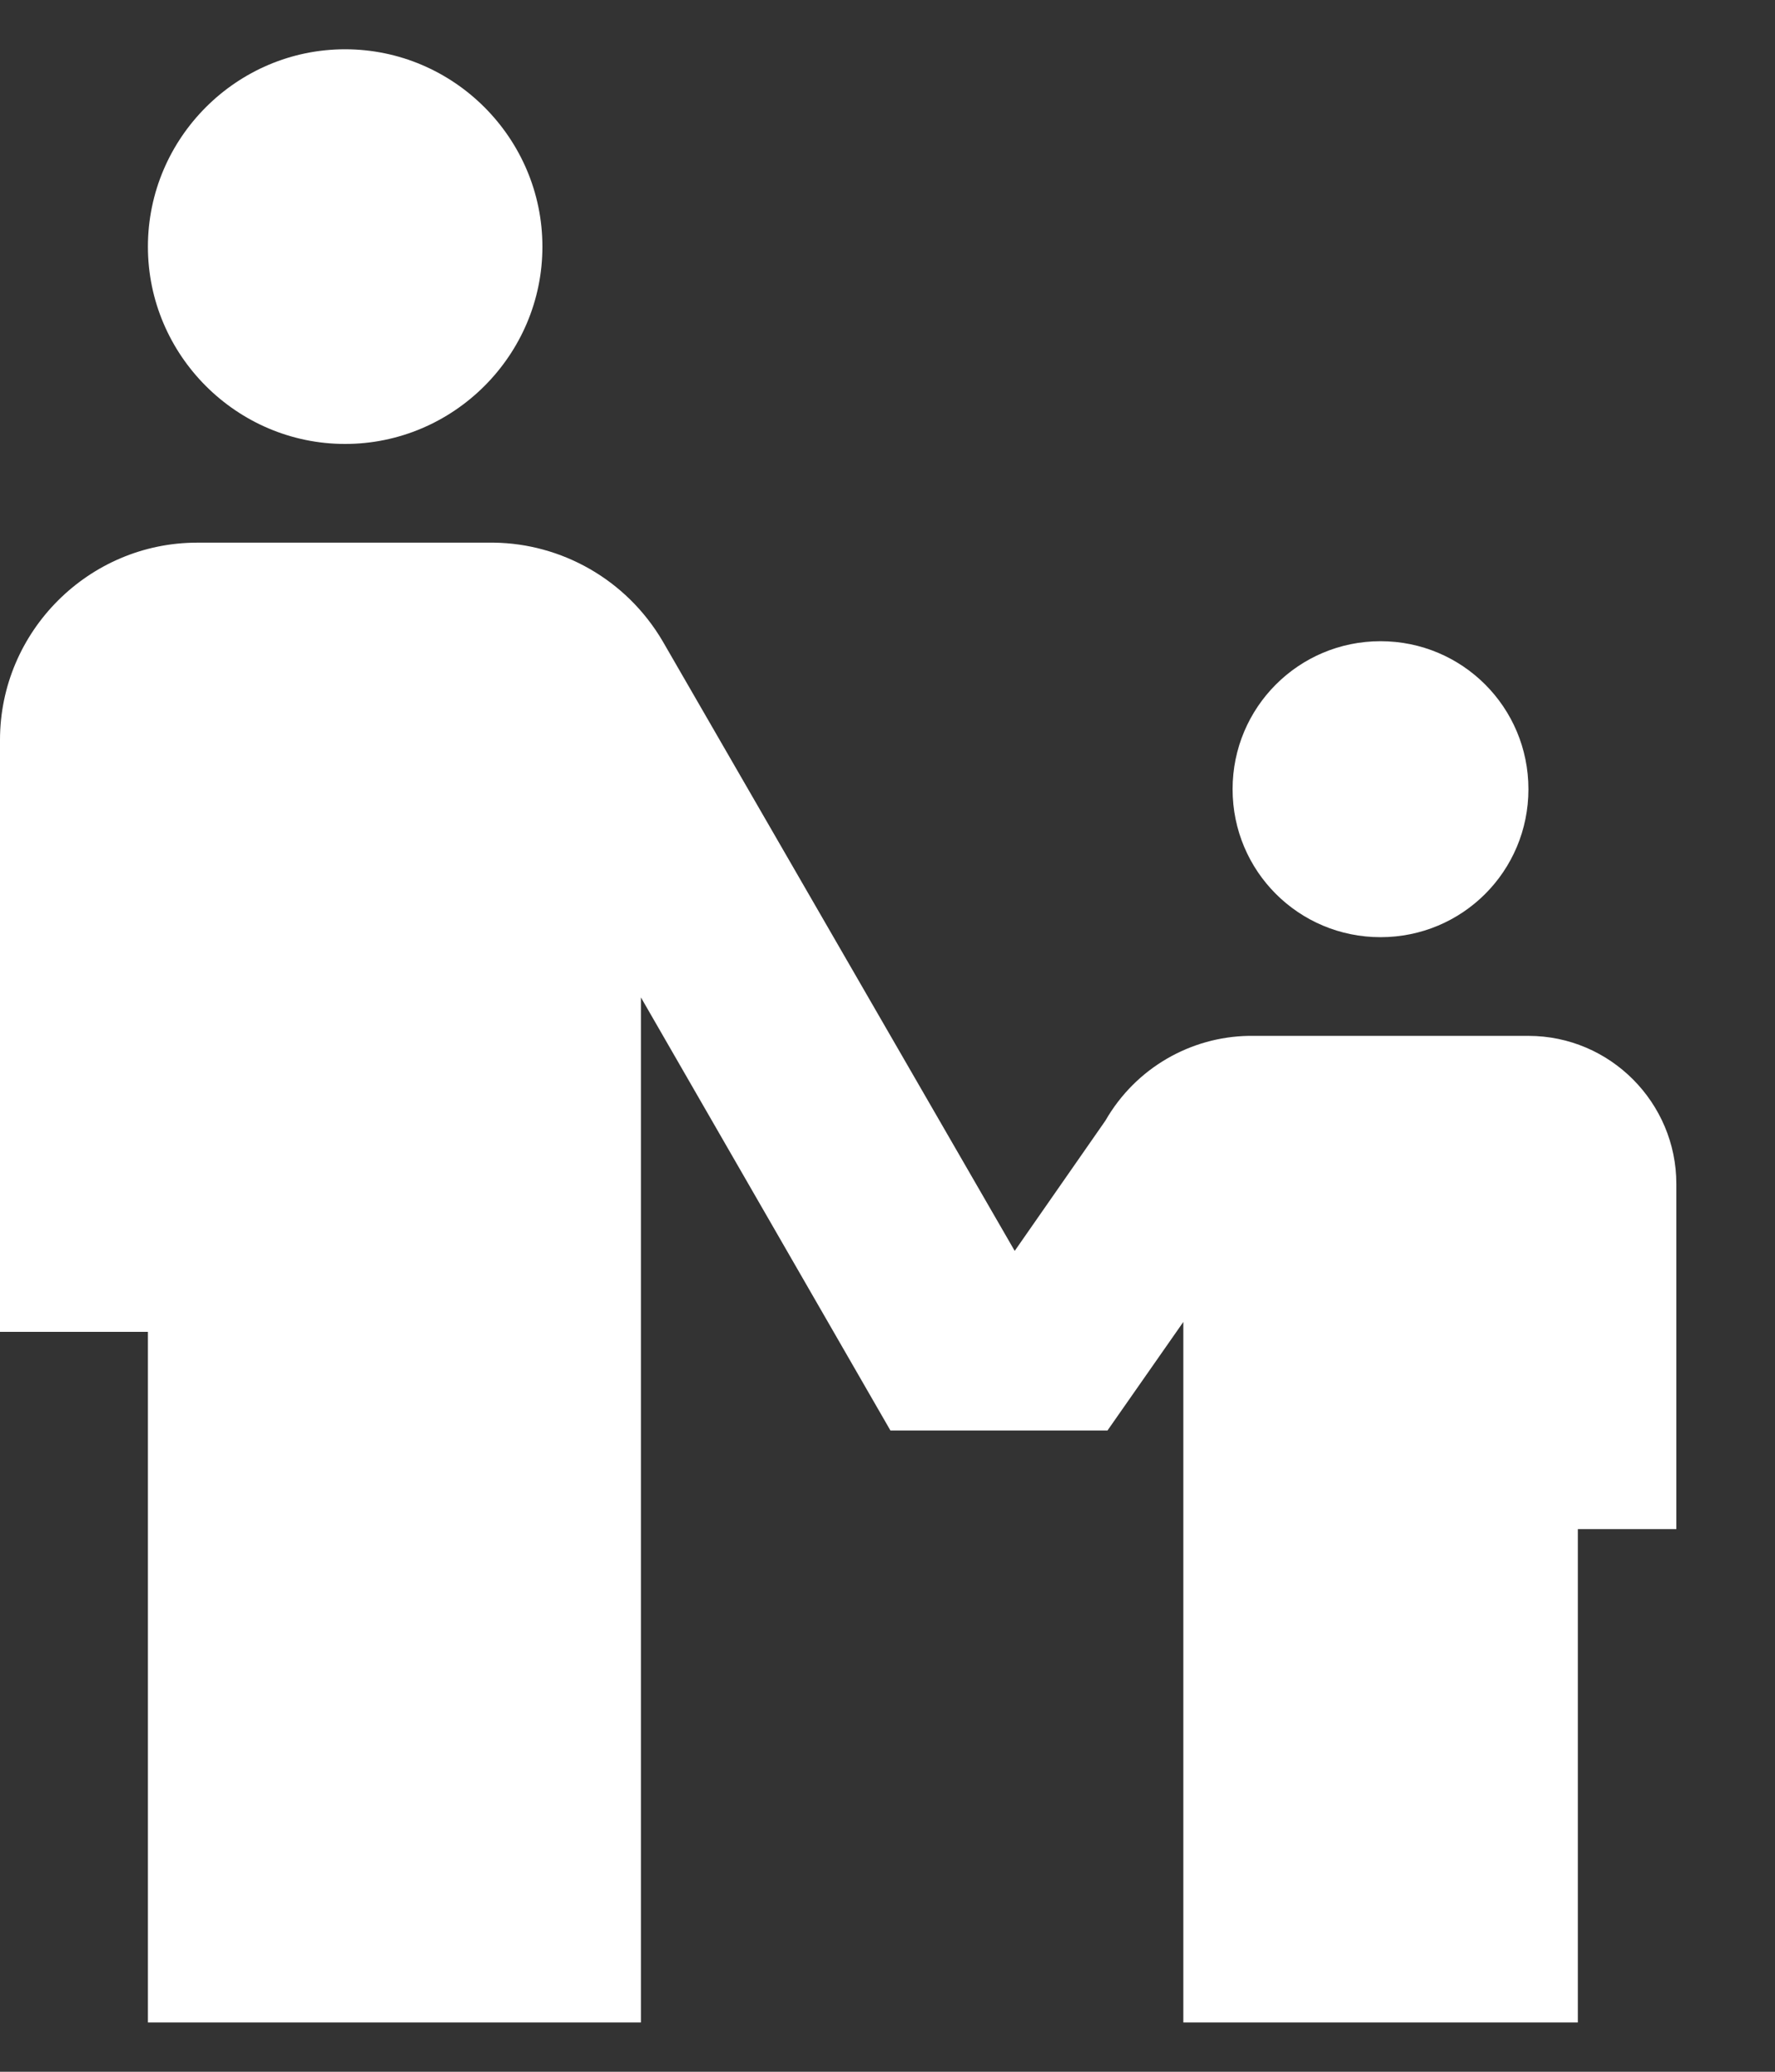 <svg width="12" height="14" viewBox="0 0 12 14" fill="none" xmlns="http://www.w3.org/2000/svg">
<rect x="0" y="0" width="12" height="14" fill="#333333" stroke="none"/>
<path d="M2.333 0.333C3.067 0.333 3.667 0.933 3.667 1.667C3.667 2.4 3.067 3 2.333 3C1.6 3 1 2.4 1 1.667C1 0.933 1.6 0.333 2.333 0.333ZM8.333 5.333C8.333 5.887 8.78 6.333 9.333 6.333C9.887 6.333 10.333 5.887 10.333 5.333C10.333 4.78 9.887 4.333 9.333 4.333C8.78 4.333 8.333 4.78 8.333 5.333ZM10.333 7H8.44C8.053 7.007 7.68 7.213 7.473 7.573L6.86 8.453L4.48 4.333C4.233 3.913 3.793 3.673 3.34 3.667H1.333C0.6 3.667 0 4.267 0 5V9H1V13.667H4.333V6.74L6.02 9.667H7.487L8 8.933V13.667H10.667V10.333H11.333V8C11.333 7.453 10.887 7 10.333 7Z" fill="white"/>
</svg>
